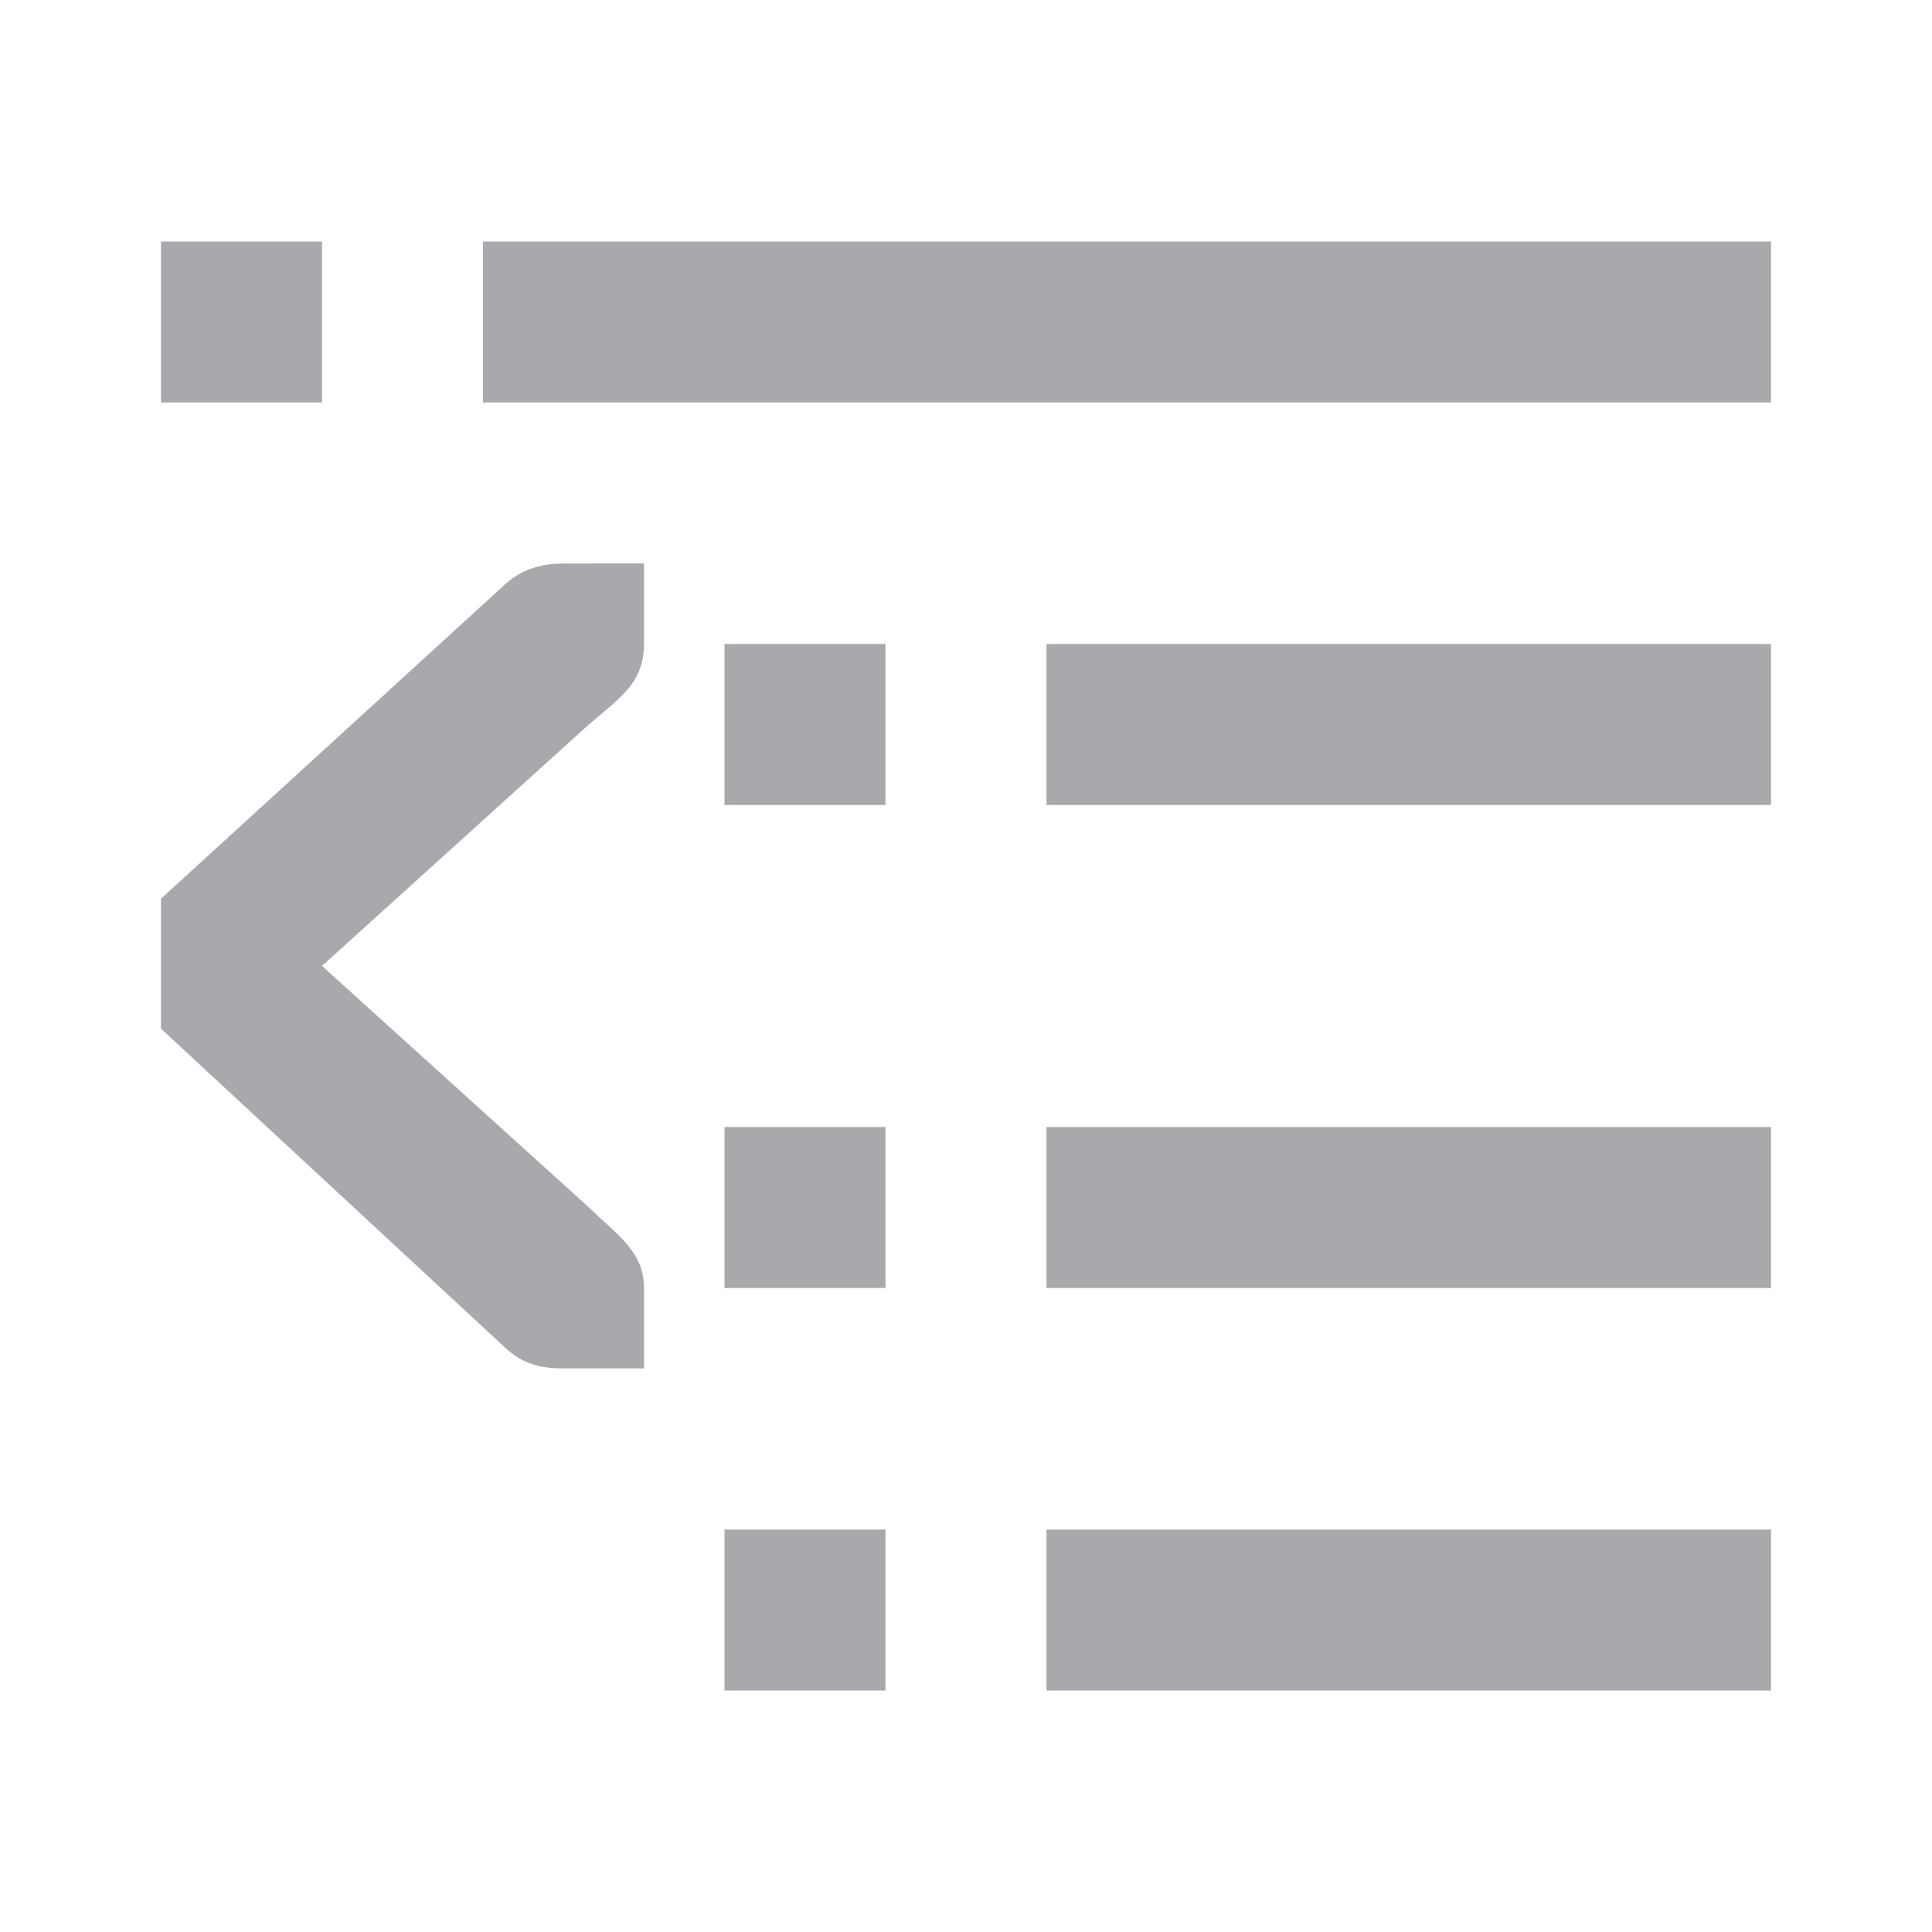<svg viewBox="0 0 24 24" xmlns="http://www.w3.org/2000/svg"><path d="m2 3v2h2v-2zm4 0v2h16v-2zm1 4c-.309 0-.552.09-.75.281l-4.25 3.883v1.615l4.25 3.939c.198.191.396.281.75.281h.588.412v-1c0-.456-.338-.661-.684-1l-3.316-3 3.316-3c.386-.331.684-.516.684-1v-1h-.412zm2 1v2h2v-2zm4 0v2h9v-2zm-4 6v2h2v-2zm4 0v2h9v-2zm-4 5v2h2v-2zm4 0v2h9v-2z" fill="#aaa8ac"/></svg>